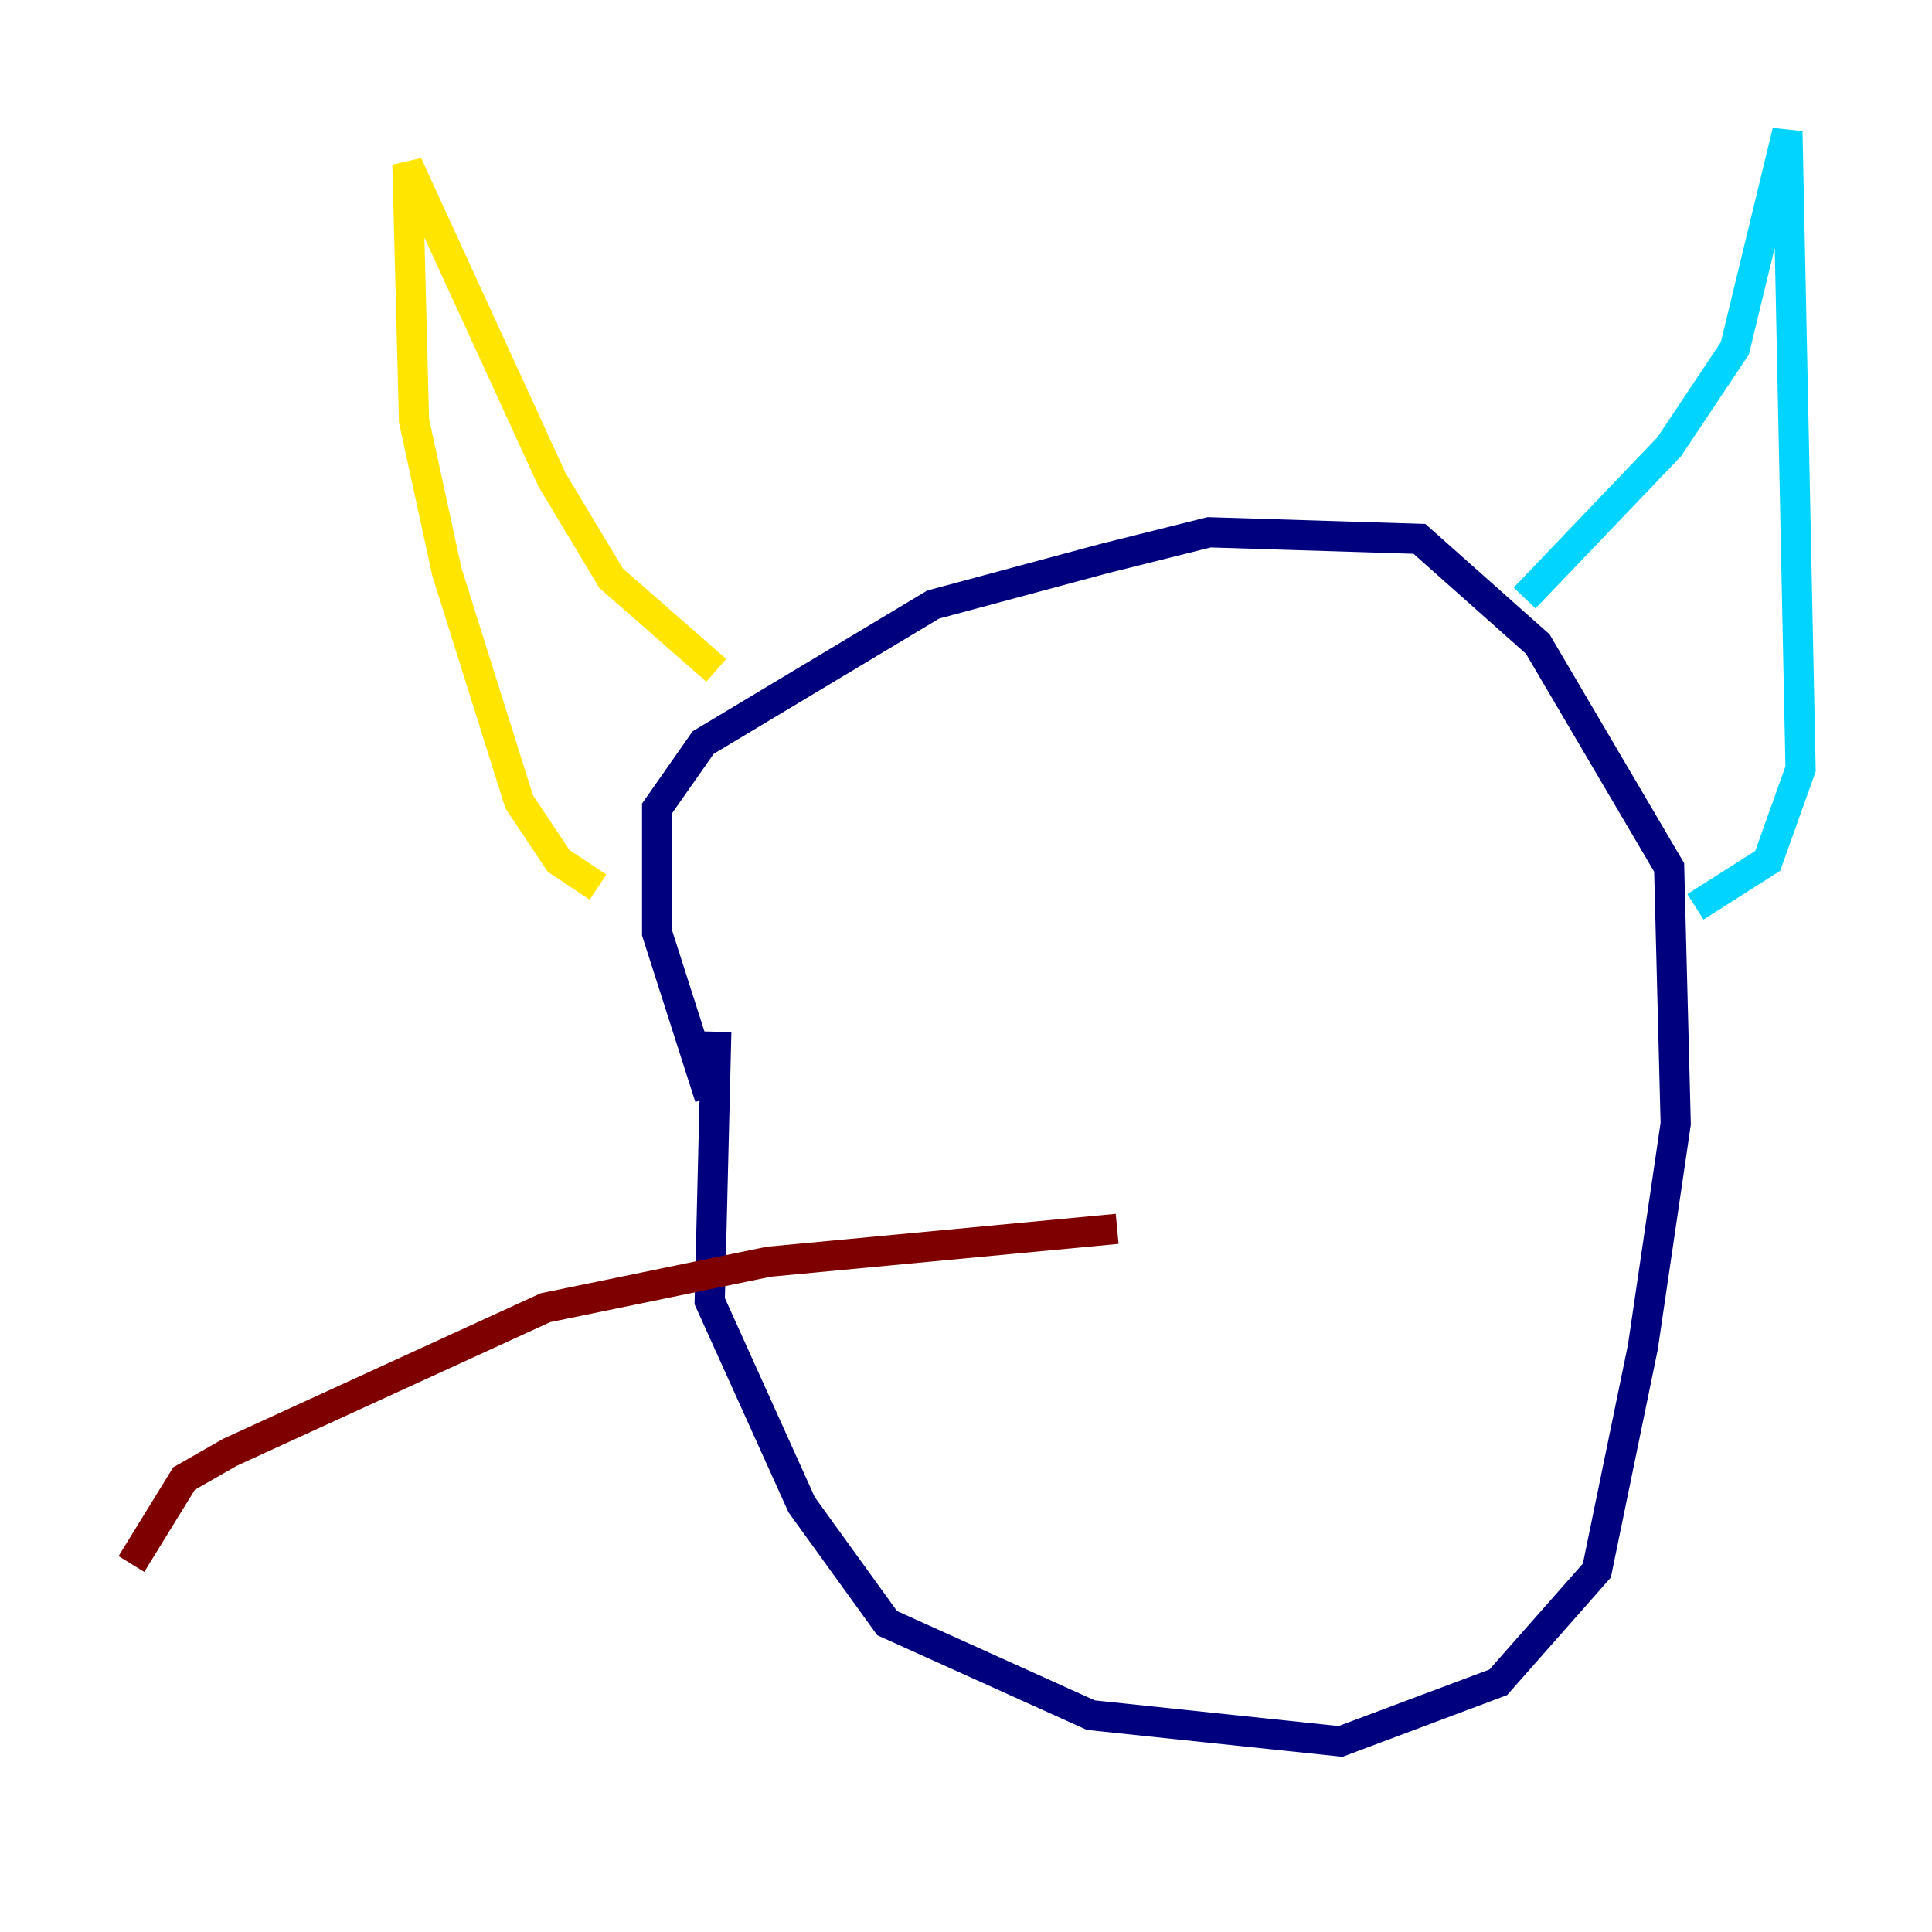 <?xml version="1.0" encoding="utf-8" ?>
<svg baseProfile="tiny" height="128" version="1.2" viewBox="0,0,128,128" width="128" xmlns="http://www.w3.org/2000/svg" xmlns:ev="http://www.w3.org/2001/xml-events" xmlns:xlink="http://www.w3.org/1999/xlink"><defs /><polyline fill="none" points="47.02,72.707 43.537,61.823 43.537,53.551 46.585,49.197 61.823,40.054 73.143,37.007 80.109,35.265 94.041,35.701 101.878,42.667 110.585,57.469 111.02,74.449 108.844,89.252 105.796,104.054 99.265,111.456 88.816,115.374 72.272,113.633 58.776,107.537 53.116,99.701 47.02,86.204 47.456,68.354" stroke="#00007f" stroke-width="2" /><polyline fill="none" points="101.007,39.619 110.585,29.605 114.939,23.075 118.422,8.707 119.293,50.939 117.116,57.034 112.326,60.082" stroke="#00d4ff" stroke-width="2" /><polyline fill="none" points="47.456,44.408 40.49,38.313 36.571,31.782 26.993,10.884 27.429,27.864 29.605,37.878 34.395,53.116 37.007,57.034 39.619,58.776" stroke="#ffe500" stroke-width="2" /><polyline fill="none" points="74.014,81.415 50.939,83.592 36.136,86.639 15.238,96.218 12.191,97.959 8.707,103.619" stroke="#7f0000" stroke-width="2" /></svg>